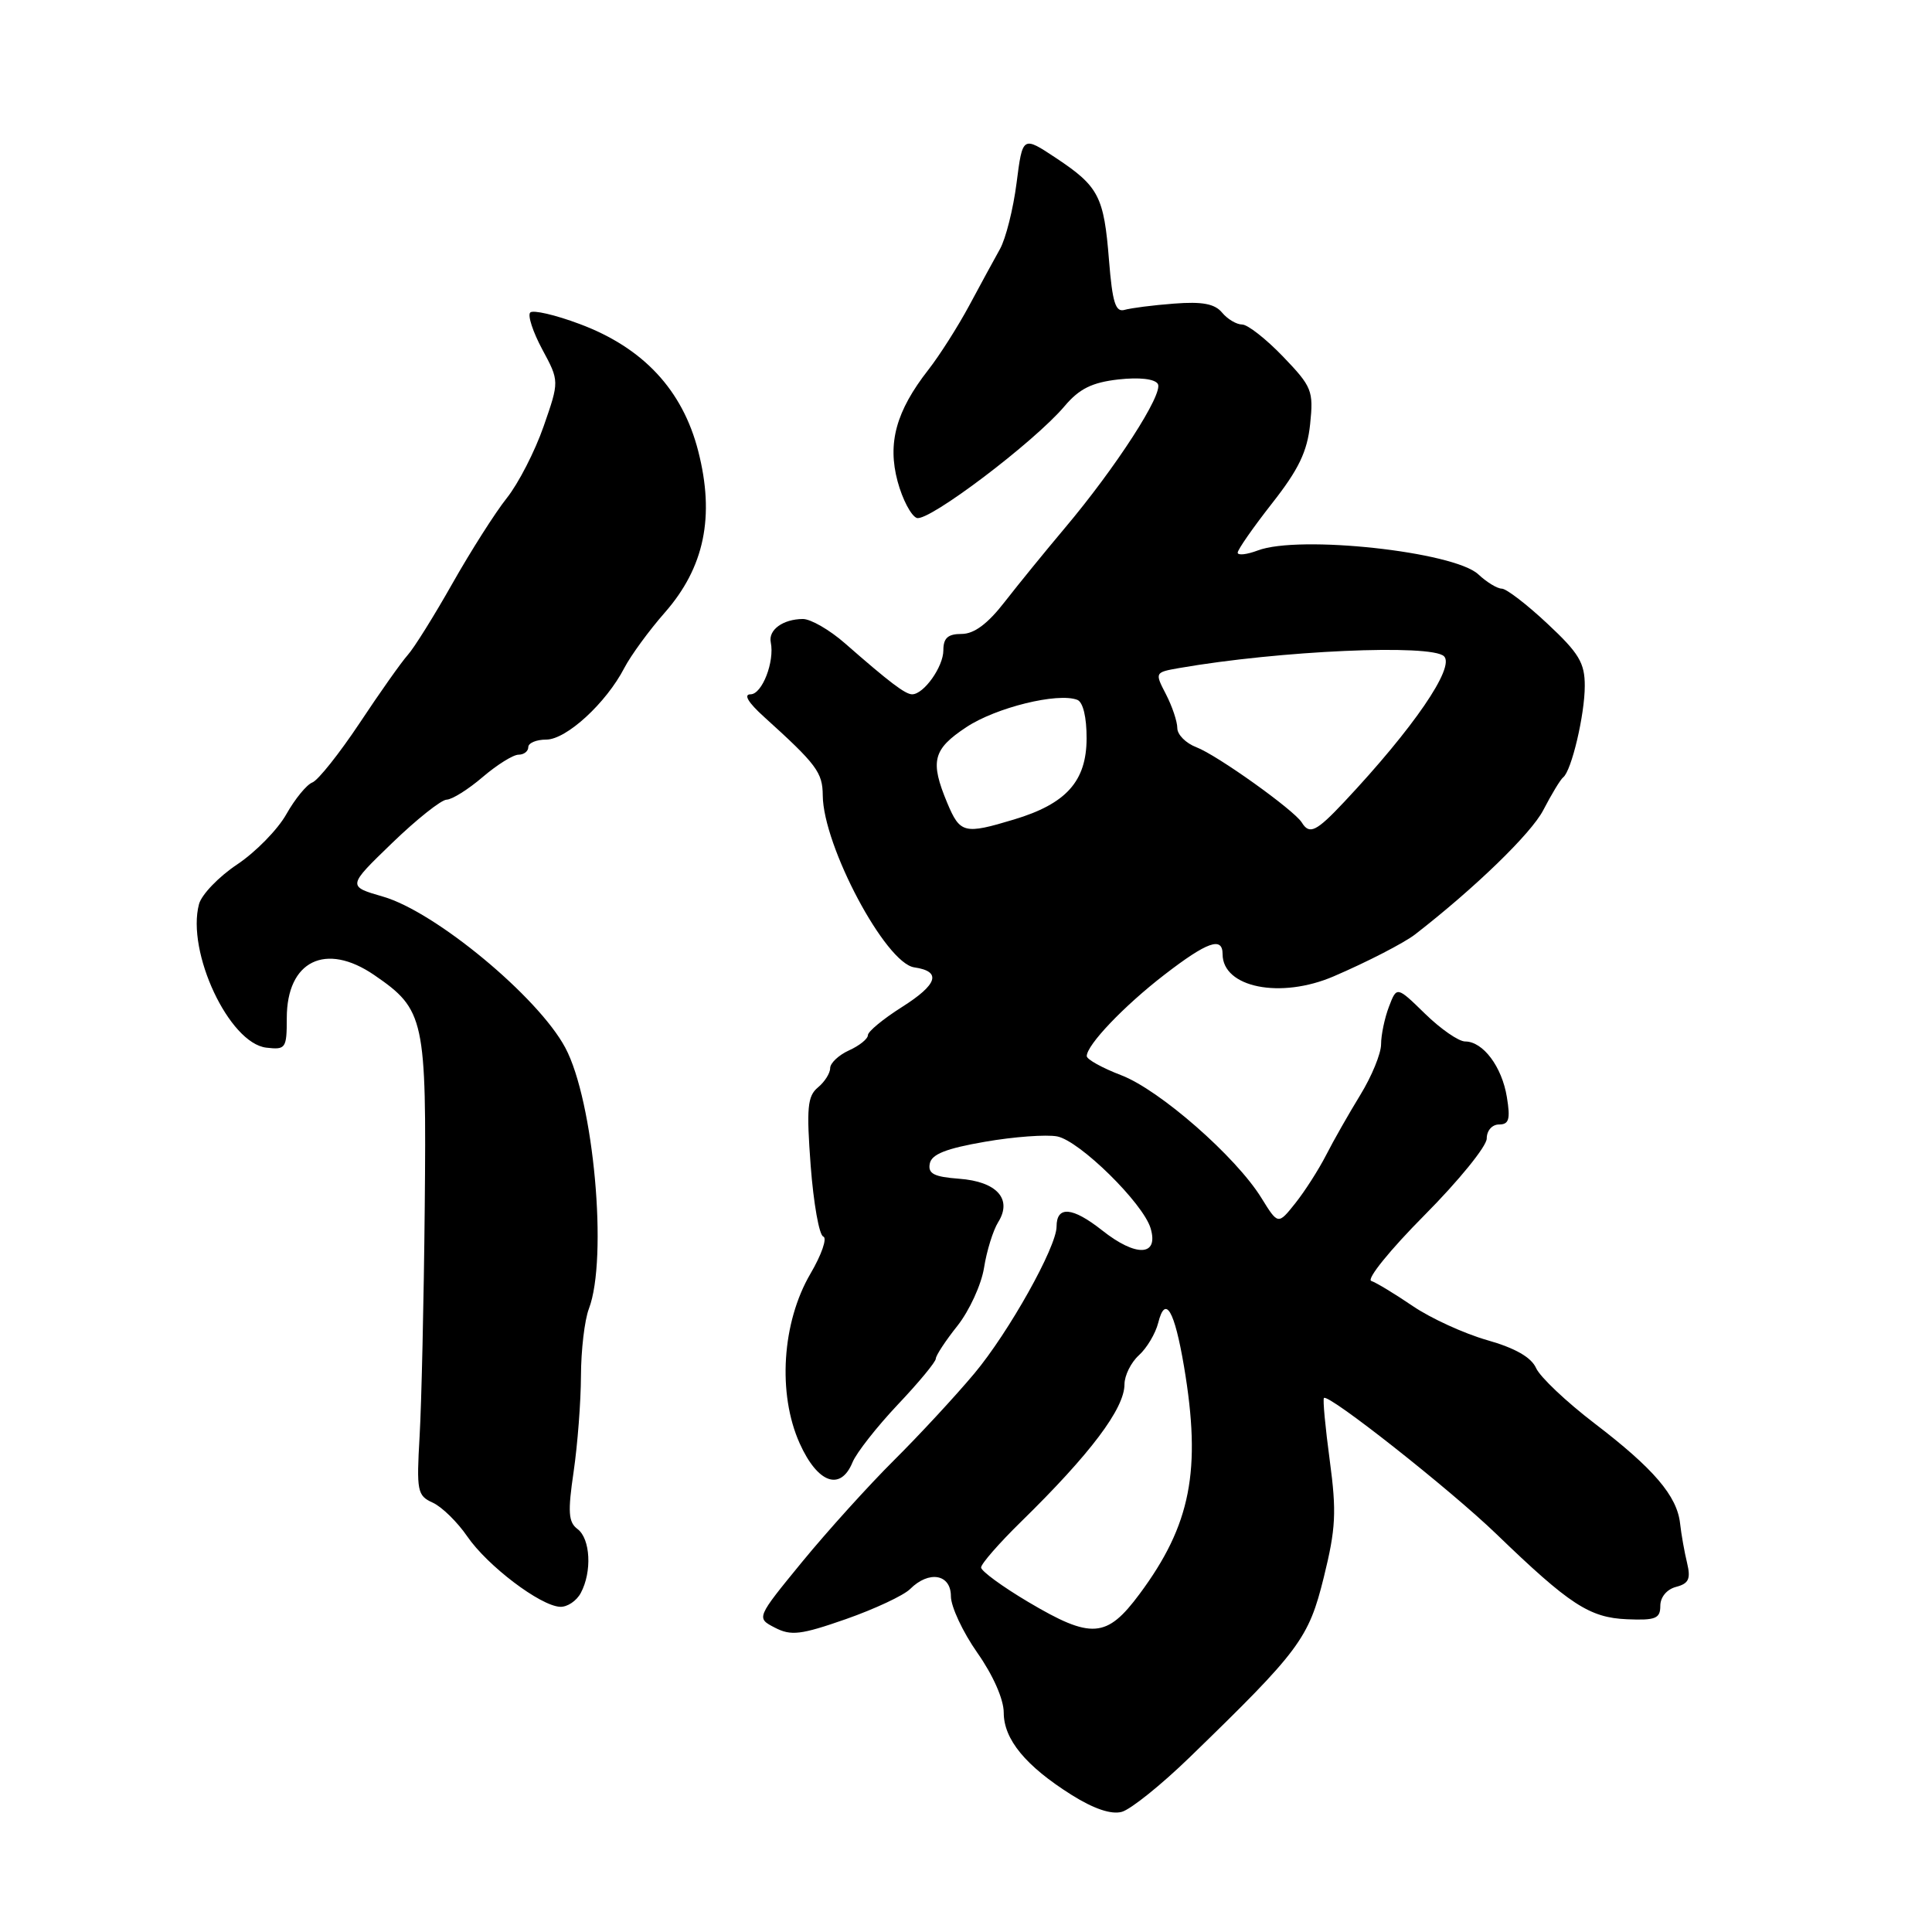 <?xml version="1.0" encoding="UTF-8" standalone="no"?>
<!DOCTYPE svg PUBLIC "-//W3C//DTD SVG 1.1//EN" "http://www.w3.org/Graphics/SVG/1.1/DTD/svg11.dtd" >
<svg xmlns="http://www.w3.org/2000/svg" xmlns:xlink="http://www.w3.org/1999/xlink" version="1.1" viewBox="0 0 256 256">
 <g >
 <path fill="currentColor"
d=" M 157.64 232.85 C 172.23 218.70 173.40 217.13 175.41 209.00 C 177.00 202.56 177.12 200.37 176.20 193.52 C 175.61 189.13 175.26 185.41 175.43 185.24 C 176.03 184.64 192.15 197.36 198.26 203.25 C 207.99 212.64 210.62 214.35 215.59 214.56 C 219.37 214.72 220.00 214.47 220.00 212.78 C 220.00 211.63 220.86 210.59 222.09 210.27 C 223.77 209.83 224.05 209.21 223.55 207.11 C 223.20 205.67 222.78 203.32 222.62 201.87 C 222.22 198.22 219.13 194.60 211.25 188.58 C 207.54 185.74 204.07 182.46 203.54 181.28 C 202.90 179.85 200.78 178.63 197.04 177.57 C 194.00 176.70 189.56 174.67 187.20 173.06 C 184.83 171.45 182.36 169.95 181.70 169.73 C 181.04 169.50 184.21 165.59 188.75 161.02 C 193.29 156.45 197.00 151.88 197.00 150.86 C 197.00 149.81 197.71 149.00 198.63 149.00 C 199.95 149.00 200.15 148.30 199.67 145.38 C 199.02 141.35 196.51 138.00 194.14 138.00 C 193.28 138.00 190.90 136.35 188.83 134.33 C 185.08 130.67 185.08 130.67 184.04 133.40 C 183.47 134.90 183.00 137.14 183.00 138.37 C 183.00 139.60 181.76 142.62 180.25 145.08 C 178.74 147.55 176.69 151.14 175.71 153.07 C 174.72 155.00 172.89 157.86 171.63 159.44 C 169.35 162.30 169.35 162.30 167.14 158.73 C 163.76 153.26 153.65 144.41 148.56 142.47 C 146.05 141.51 144.00 140.37 144.00 139.94 C 144.00 138.46 148.92 133.30 154.30 129.15 C 159.97 124.78 162.00 124.06 162.00 126.43 C 162.00 130.86 169.68 132.40 176.72 129.37 C 181.13 127.48 186.07 124.93 187.50 123.82 C 195.42 117.68 202.90 110.43 204.49 107.35 C 205.59 105.23 206.77 103.28 207.13 103.00 C 208.23 102.15 209.99 94.70 209.99 90.89 C 210.00 87.84 209.22 86.54 205.04 82.64 C 202.32 80.09 199.60 78.00 199.00 78.00 C 198.40 78.00 197.00 77.15 195.88 76.10 C 192.64 73.09 172.12 70.86 166.66 72.94 C 165.20 73.49 164.00 73.62 164.00 73.23 C 164.00 72.83 166.05 69.89 168.55 66.70 C 172.08 62.21 173.22 59.84 173.60 56.20 C 174.06 51.78 173.85 51.25 170.01 47.25 C 167.76 44.91 165.32 43.00 164.59 43.00 C 163.85 43.00 162.65 42.29 161.93 41.42 C 160.96 40.25 159.31 39.94 155.56 40.23 C 152.78 40.44 149.83 40.82 149.01 41.06 C 147.81 41.41 147.40 40.08 146.95 34.50 C 146.28 26.02 145.60 24.71 139.93 20.94 C 135.50 18.00 135.50 18.00 134.70 24.25 C 134.26 27.69 133.27 31.62 132.50 33.00 C 131.73 34.38 129.89 37.75 128.42 40.50 C 126.94 43.25 124.51 47.08 123.01 49.00 C 118.73 54.48 117.57 58.71 118.94 63.80 C 119.58 66.17 120.72 68.34 121.47 68.63 C 122.98 69.21 137.03 58.59 141.06 53.82 C 143.01 51.51 144.69 50.68 148.18 50.28 C 150.96 49.97 153.00 50.20 153.42 50.87 C 154.20 52.13 147.86 61.95 141.07 70.00 C 138.52 73.03 134.95 77.41 133.13 79.75 C 130.87 82.67 129.07 84.00 127.42 84.00 C 125.60 84.00 125.00 84.54 125.00 86.17 C 125.00 88.35 122.41 92.00 120.86 92.00 C 119.96 92.00 117.86 90.41 111.97 85.25 C 109.93 83.46 107.41 82.01 106.38 82.02 C 103.75 82.04 101.79 83.46 102.13 85.11 C 102.66 87.68 100.98 92.00 99.45 92.00 C 98.49 92.00 99.14 93.09 101.22 94.97 C 108.22 101.30 109.00 102.34 109.02 105.41 C 109.08 112.10 117.33 127.62 121.14 128.18 C 124.80 128.71 124.27 130.43 119.51 133.44 C 117.03 135.01 115.00 136.68 115.00 137.17 C 115.00 137.65 113.88 138.56 112.50 139.18 C 111.12 139.81 110.00 140.87 110.00 141.54 C 110.00 142.21 109.27 143.36 108.37 144.10 C 106.99 145.25 106.85 146.82 107.42 154.48 C 107.80 159.44 108.54 163.66 109.09 163.85 C 109.63 164.04 108.87 166.25 107.39 168.77 C 103.61 175.23 103.01 184.68 105.96 191.25 C 108.34 196.55 111.38 197.63 112.97 193.75 C 113.48 192.51 116.16 189.09 118.94 186.14 C 121.73 183.20 124.00 180.45 124.00 180.03 C 124.00 179.62 125.29 177.65 126.87 175.67 C 128.44 173.68 130.03 170.23 130.39 167.99 C 130.74 165.75 131.59 163.03 132.26 161.95 C 134.18 158.88 132.09 156.56 127.09 156.19 C 123.76 155.94 122.94 155.52 123.20 154.19 C 123.43 152.94 125.36 152.18 130.51 151.29 C 134.35 150.62 138.66 150.31 140.08 150.58 C 143.06 151.16 151.47 159.43 152.46 162.75 C 153.57 166.47 150.54 166.60 146.04 163.03 C 142.10 159.92 140.00 159.74 140.00 162.53 C 140.00 165.23 133.67 176.54 129.10 182.00 C 126.57 185.02 121.78 190.19 118.45 193.50 C 115.13 196.80 109.66 202.85 106.30 206.94 C 100.20 214.39 100.20 214.39 102.67 215.67 C 104.81 216.78 106.11 216.63 112.09 214.54 C 115.91 213.20 119.73 211.41 120.59 210.56 C 123.09 208.06 126.00 208.57 126.00 211.51 C 126.00 212.89 127.58 216.26 129.50 219.00 C 131.59 221.97 133.00 225.17 133.00 226.93 C 133.00 230.48 135.91 234.01 142.00 237.84 C 144.93 239.68 147.25 240.46 148.64 240.08 C 149.82 239.76 153.87 236.51 157.64 232.85 Z  M 76.96 211.07 C 78.46 208.27 78.24 203.90 76.53 202.61 C 75.31 201.70 75.22 200.36 76.01 195.00 C 76.53 191.43 76.97 185.72 76.98 182.32 C 76.99 178.91 77.46 174.91 78.03 173.42 C 80.57 166.75 78.68 145.88 74.90 138.82 C 71.31 132.10 57.69 120.81 50.76 118.81 C 46.02 117.44 46.02 117.44 51.94 111.72 C 55.20 108.57 58.46 105.98 59.18 105.96 C 59.91 105.94 62.06 104.59 63.96 102.96 C 65.87 101.33 68.00 100.00 68.71 100.00 C 69.42 100.00 70.00 99.55 70.00 99.00 C 70.00 98.45 71.07 98.00 72.38 98.00 C 75.04 98.00 80.31 93.17 82.73 88.50 C 83.59 86.85 86.00 83.55 88.09 81.17 C 93.34 75.19 94.74 68.44 92.52 59.78 C 90.45 51.68 85.23 46.08 76.83 42.94 C 73.59 41.72 70.63 41.04 70.26 41.41 C 69.89 41.78 70.61 43.98 71.85 46.29 C 74.12 50.50 74.12 50.50 72.03 56.50 C 70.88 59.80 68.69 64.07 67.15 66.00 C 65.62 67.92 62.38 73.02 59.95 77.31 C 57.52 81.61 54.85 85.89 54.01 86.81 C 53.18 87.74 50.31 91.80 47.64 95.83 C 44.96 99.85 42.15 103.39 41.39 103.68 C 40.63 103.97 39.08 105.87 37.94 107.89 C 36.80 109.92 33.87 112.91 31.43 114.54 C 28.98 116.17 26.71 118.54 26.37 119.80 C 24.68 126.14 30.36 138.24 35.29 138.82 C 37.86 139.12 38.00 138.92 38.00 134.90 C 38.00 127.32 43.15 124.79 49.59 129.20 C 56.27 133.78 56.52 134.97 56.28 160.00 C 56.16 172.38 55.85 186.01 55.60 190.30 C 55.18 197.59 55.29 198.18 57.34 199.11 C 58.55 199.66 60.61 201.68 61.92 203.59 C 64.59 207.48 71.58 212.78 74.21 212.91 C 75.16 212.96 76.40 212.13 76.96 211.07 Z  M 136.25 212.27 C 132.81 210.23 130.00 208.17 130.00 207.70 C 130.00 207.22 132.37 204.50 135.27 201.66 C 144.48 192.65 149.00 186.64 149.00 183.43 C 149.00 182.27 149.86 180.53 150.91 179.58 C 151.96 178.63 153.11 176.70 153.47 175.28 C 154.41 171.53 155.62 173.58 156.89 181.08 C 159.21 194.84 157.80 202.05 151.00 211.21 C 146.64 217.08 144.62 217.23 136.25 212.27 Z  M 125.51 106.38 C 123.21 100.86 123.60 99.29 128.05 96.35 C 131.97 93.75 140.15 91.74 142.74 92.73 C 143.51 93.02 143.99 95.03 143.98 97.86 C 143.96 103.52 141.29 106.51 134.35 108.59 C 127.76 110.58 127.21 110.44 125.51 106.38 Z  M 172.49 108.98 C 171.47 107.34 161.27 100.05 158.52 99.01 C 157.13 98.48 156.00 97.34 156.00 96.48 C 156.00 95.61 155.32 93.59 154.50 92.00 C 153.00 89.11 153.01 89.09 156.25 88.52 C 169.53 86.21 189.66 85.31 191.34 86.96 C 192.82 88.41 187.28 96.50 178.12 106.25 C 174.40 110.21 173.51 110.64 172.49 108.98 Z "/>
</g>
</svg>
